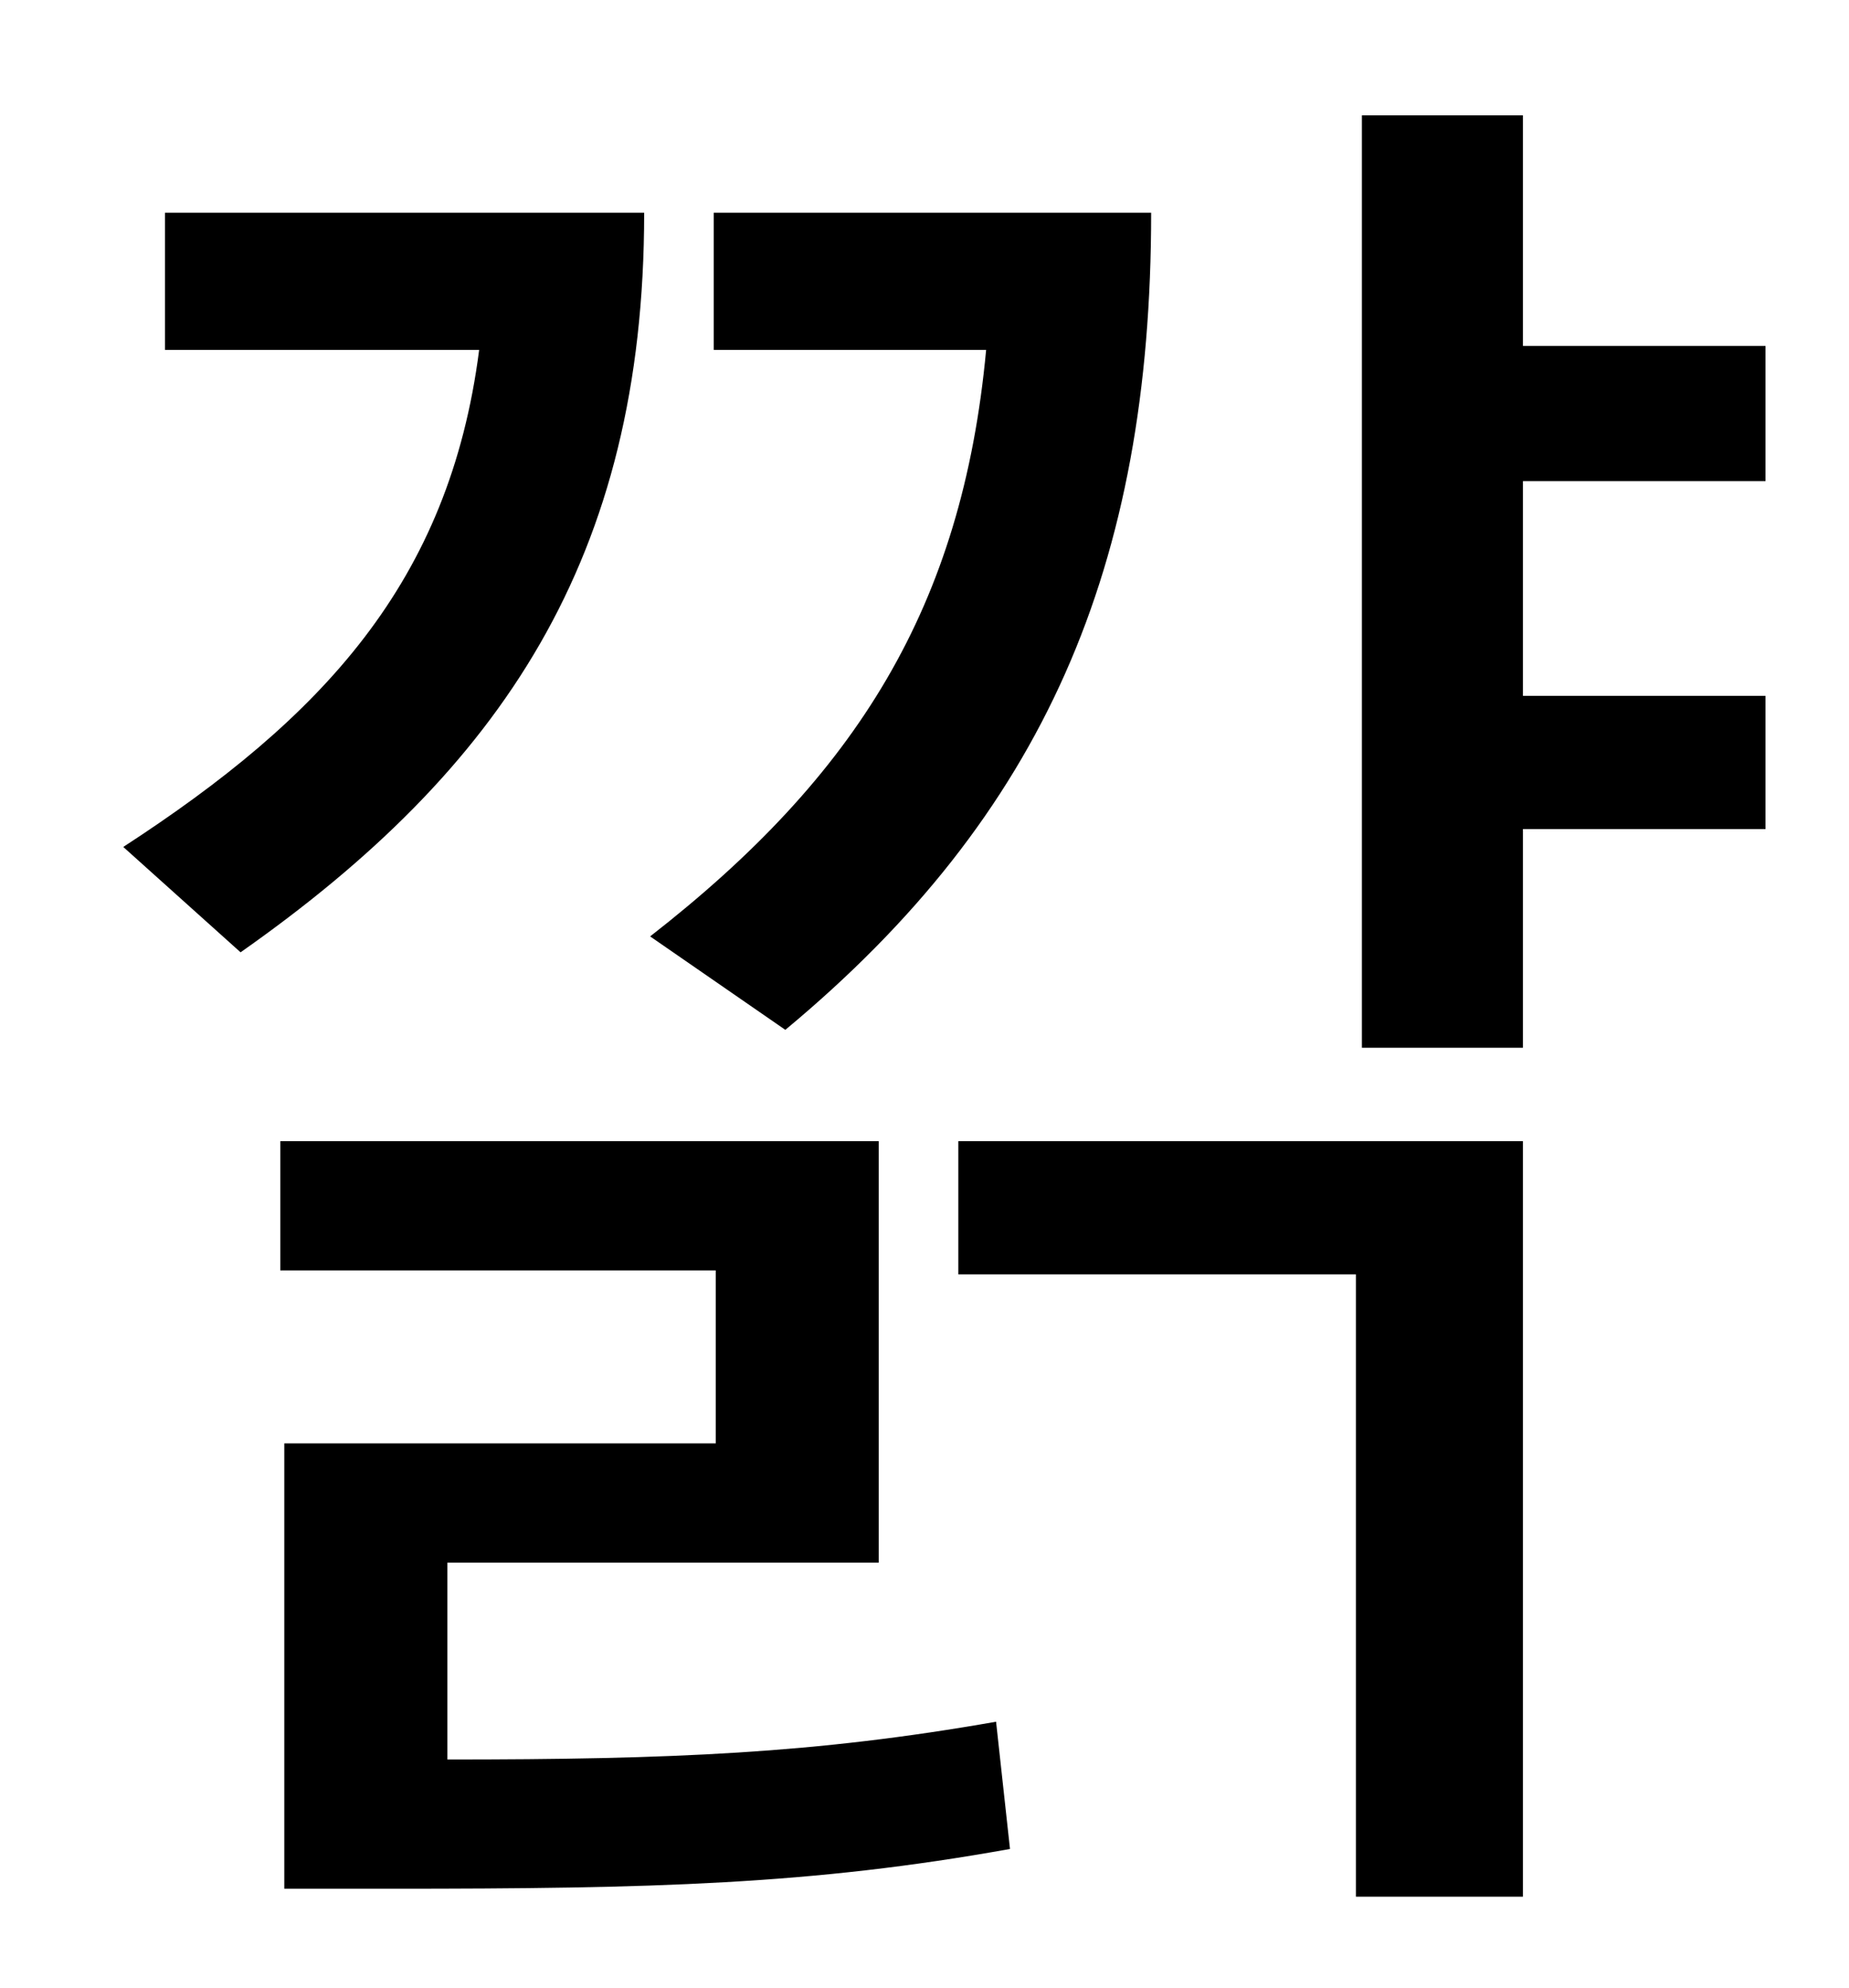 <?xml version="1.0" standalone="no"?>
<!DOCTYPE svg PUBLIC "-//W3C//DTD SVG 1.1//EN" "http://www.w3.org/Graphics/SVG/1.1/DTD/svg11.dtd" >
<svg xmlns="http://www.w3.org/2000/svg" xmlns:xlink="http://www.w3.org/1999/xlink" version="1.1" viewBox="-10 0 930 1000">
   <path fill="currentColor"
d="M385 518l-68 -47c104 -81 157 -166 169 -295h-137v-69h220c0 178 -54 303 -184 411zM73 107h241c0 174 -72 280 -203 372l-59 -53c100 -65 164 -133 179 -250h-158v-69zM215 786v99c113 0 185 -3 276 -19l7 64c-100 18 -180 20 -311 20h-54v-224h217v-87h-219v-65h301
v212h-217zM472 641v-67h284v380h-84v-313h-200zM878 242h-122v108h122v67h-122v110h-81v-469h81v116h122v68z" />
</svg>
